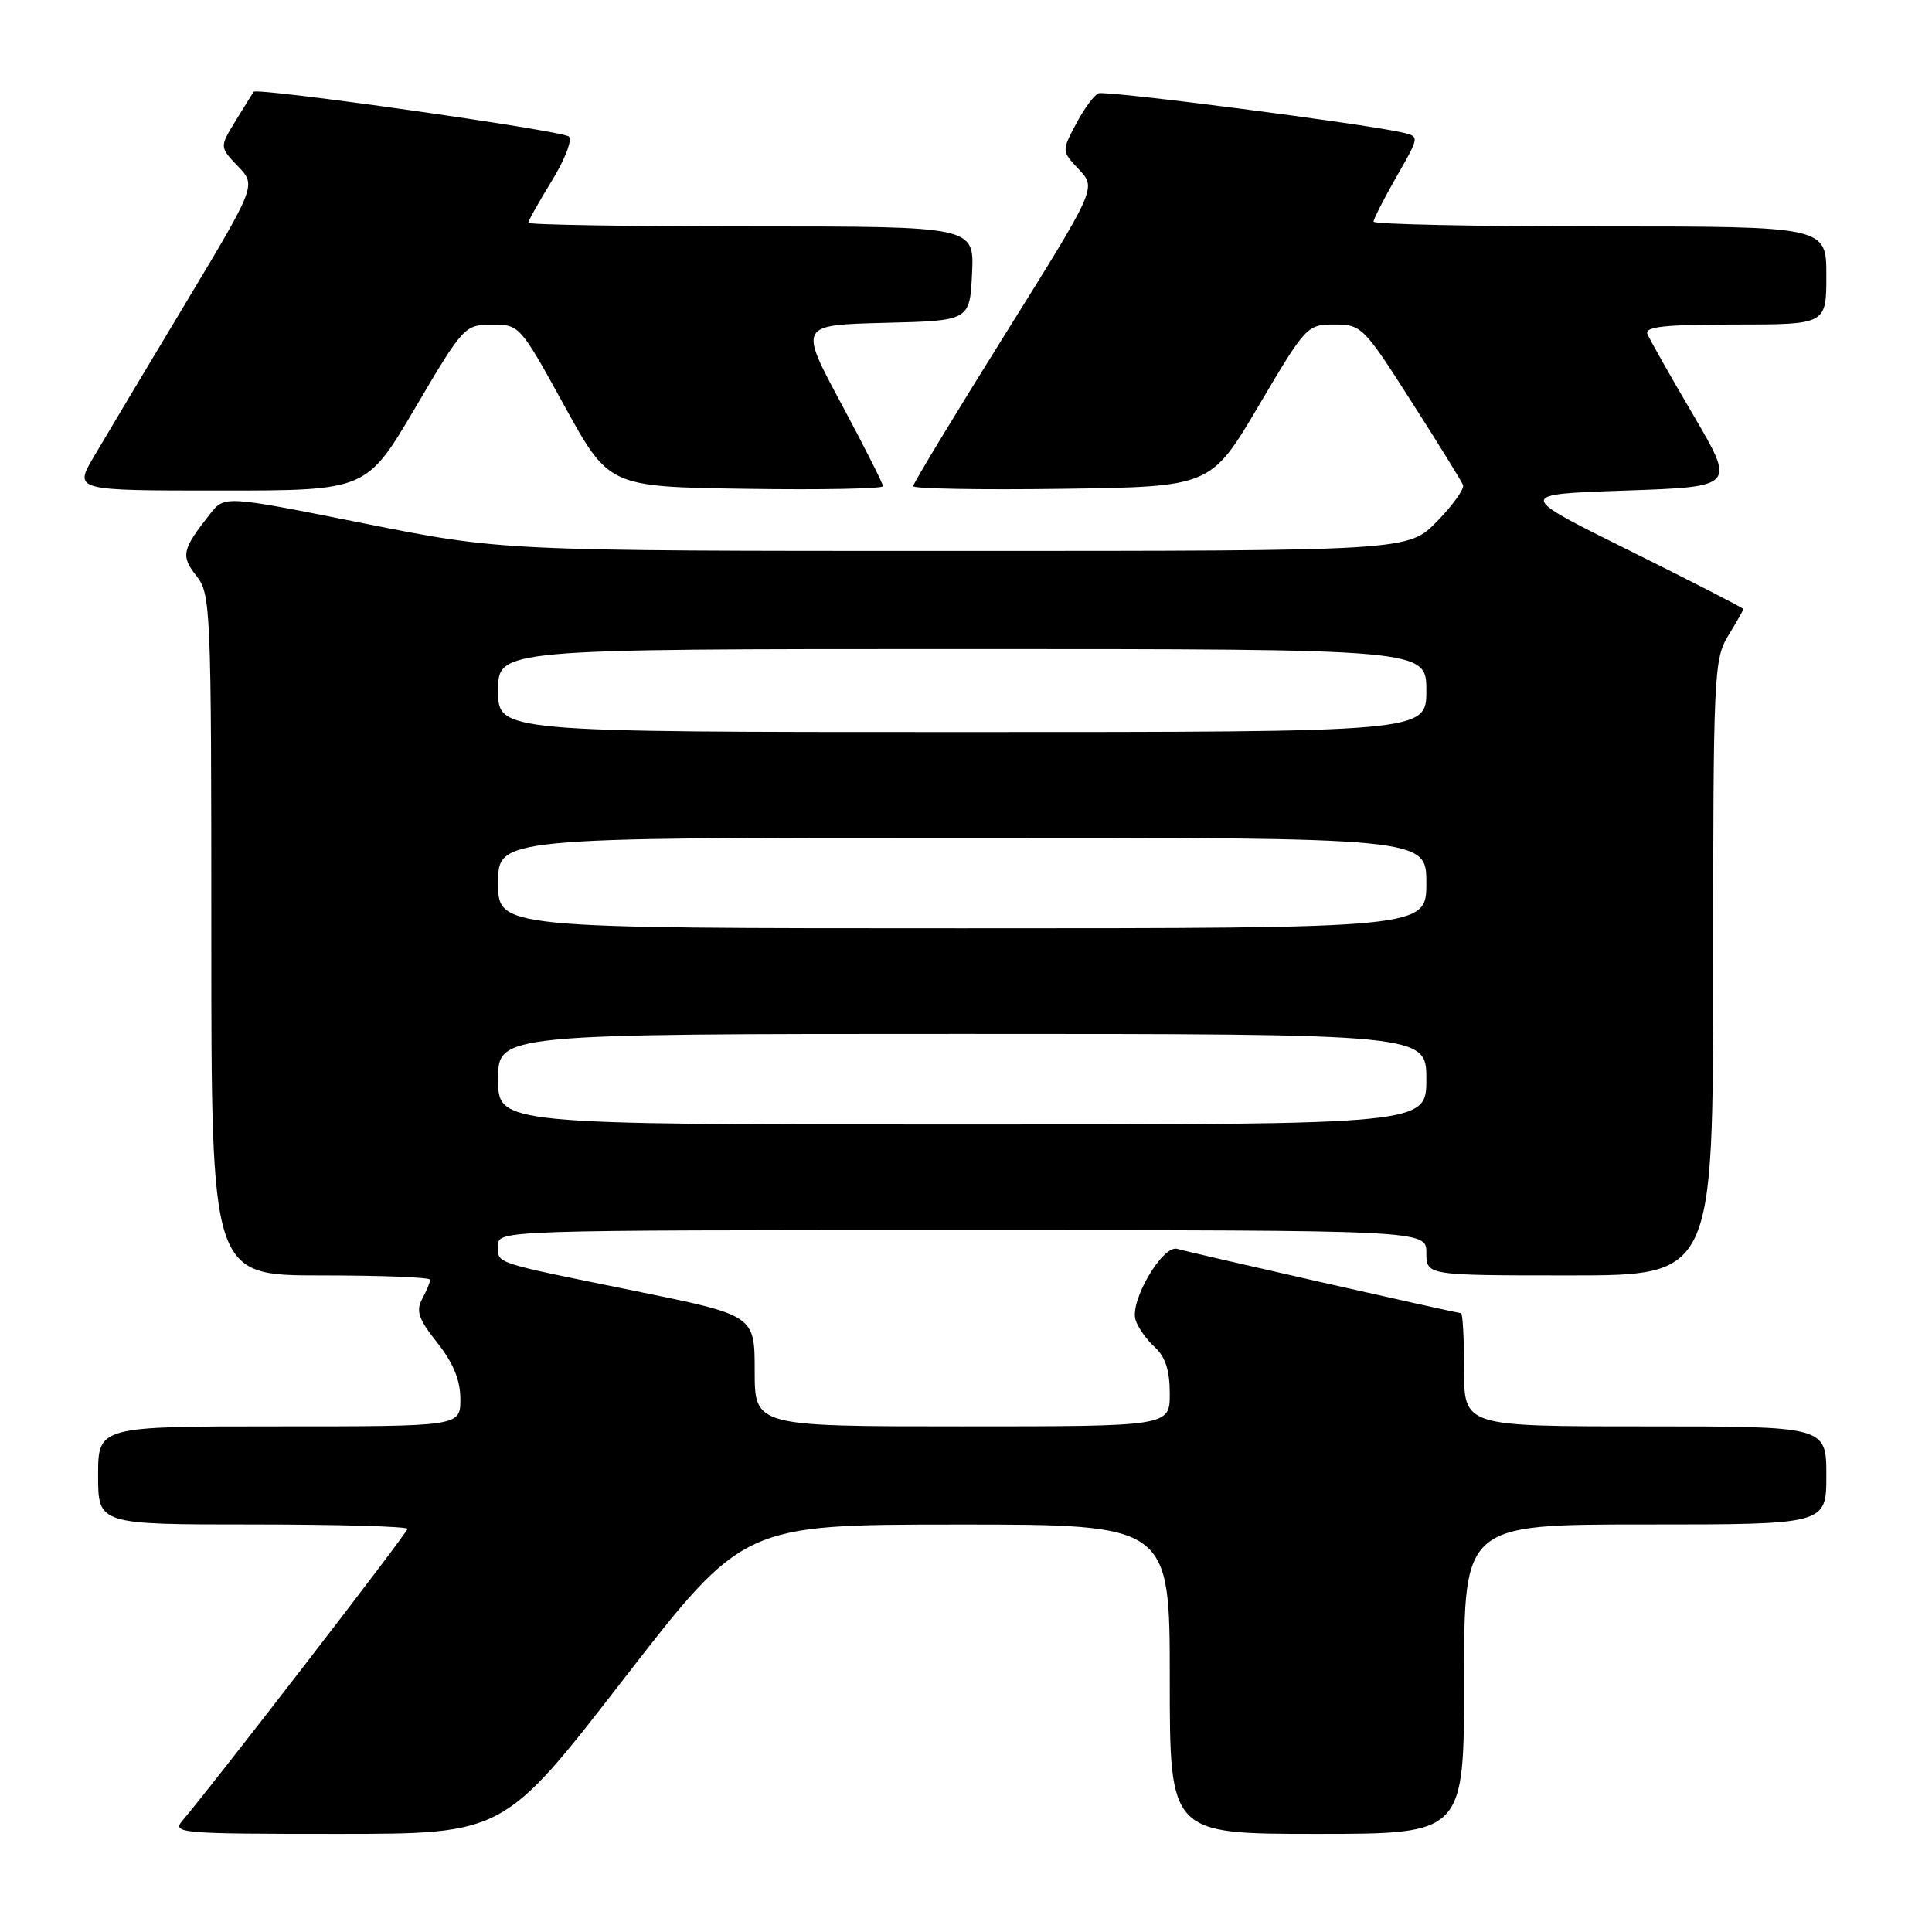 <?xml version="1.0" encoding="UTF-8" standalone="no"?>
<!DOCTYPE svg PUBLIC "-//W3C//DTD SVG 1.1//EN" "http://www.w3.org/Graphics/SVG/1.1/DTD/svg11.dtd" >
<svg xmlns="http://www.w3.org/2000/svg" xmlns:xlink="http://www.w3.org/1999/xlink" version="1.1" viewBox="0 0 256 256">
 <g >
 <path fill="currentColor"
d=" M 82.62 222.51 C 98.50 202.02 98.50 202.02 126.75 202.01 C 155.00 202.00 155.00 202.00 155.00 222.50 C 155.00 243.00 155.00 243.00 174.50 243.00 C 194.00 243.00 194.00 243.00 194.00 222.50 C 194.00 202.00 194.00 202.00 218.00 202.00 C 242.00 202.00 242.00 202.00 242.00 195.50 C 242.00 189.00 242.00 189.00 218.00 189.00 C 194.00 189.00 194.00 189.00 194.00 181.50 C 194.00 177.38 193.82 174.00 193.59 174.00 C 193.03 174.00 157.85 166.03 156.00 165.48 C 154.06 164.91 149.67 172.39 150.47 174.91 C 150.79 175.91 151.94 177.54 153.03 178.52 C 154.41 179.78 155.00 181.60 155.00 184.65 C 155.00 189.00 155.00 189.00 127.50 189.00 C 100.00 189.00 100.00 189.00 100.00 181.65 C 100.00 174.29 100.00 174.29 84.25 171.08 C 64.96 167.15 66.00 167.49 66.00 165.03 C 66.00 163.01 66.35 163.00 127.50 163.00 C 189.00 163.00 189.00 163.00 189.00 166.00 C 189.00 169.00 189.00 169.00 208.00 169.00 C 227.00 169.00 227.00 169.00 227.00 128.25 C 227.01 89.29 227.10 87.36 229.00 84.23 C 230.10 82.43 231.00 80.84 231.00 80.70 C 231.00 80.56 224.22 77.08 215.94 72.97 C 200.87 65.50 200.87 65.50 215.41 65.00 C 229.95 64.50 229.95 64.50 224.37 55.00 C 221.30 49.77 218.56 44.94 218.29 44.25 C 217.90 43.29 220.61 43.00 229.89 43.00 C 242.00 43.00 242.00 43.00 242.00 36.50 C 242.00 30.00 242.00 30.00 212.00 30.00 C 195.50 30.00 182.00 29.72 182.00 29.37 C 182.00 29.03 183.37 26.34 185.05 23.40 C 188.11 18.07 188.11 18.07 185.80 17.55 C 180.50 16.35 146.53 11.97 145.56 12.36 C 144.98 12.59 143.64 14.41 142.59 16.40 C 140.67 20.02 140.67 20.02 142.98 22.47 C 145.28 24.93 145.28 24.93 133.14 44.36 C 126.46 55.05 121.00 64.07 121.00 64.42 C 121.00 64.76 129.87 64.92 140.72 64.77 C 160.44 64.50 160.44 64.50 166.79 53.75 C 173.03 43.18 173.19 43.00 176.82 43.00 C 180.40 43.00 180.69 43.29 187.00 53.18 C 190.58 58.77 193.66 63.76 193.86 64.27 C 194.06 64.77 192.51 66.94 190.41 69.09 C 186.59 73.00 186.59 73.00 126.55 73.00 C 66.50 73.00 66.50 73.00 48.13 69.33 C 29.76 65.66 29.76 65.66 27.85 68.08 C 24.11 72.82 23.93 73.64 26.02 76.30 C 27.93 78.72 28.00 80.50 28.00 123.91 C 28.00 169.00 28.00 169.00 42.50 169.00 C 50.48 169.00 57.00 169.25 57.00 169.57 C 57.00 169.88 56.53 171.02 55.95 172.10 C 55.08 173.71 55.45 174.78 57.95 177.93 C 60.07 180.62 61.00 182.88 61.00 185.39 C 61.00 189.00 61.00 189.00 37.00 189.00 C 13.00 189.00 13.00 189.00 13.00 195.50 C 13.00 202.00 13.00 202.00 33.50 202.00 C 44.78 202.00 54.00 202.26 54.00 202.58 C 54.00 203.08 28.47 236.18 24.17 241.25 C 22.77 242.91 23.84 243.00 44.72 243.00 C 66.75 243.00 66.75 243.00 82.62 222.51 Z  M 55.03 54.02 C 61.39 43.23 61.56 43.04 65.18 43.02 C 68.83 43.00 68.91 43.09 74.77 53.75 C 80.69 64.50 80.69 64.50 98.84 64.77 C 108.83 64.92 117.00 64.76 117.00 64.42 C 117.00 64.08 114.50 59.13 111.44 53.43 C 105.88 43.07 105.88 43.07 117.19 42.78 C 128.50 42.50 128.50 42.50 128.80 36.25 C 129.10 30.00 129.10 30.00 99.55 30.00 C 83.30 30.00 70.00 29.78 70.00 29.52 C 70.00 29.25 71.41 26.74 73.13 23.94 C 74.85 21.15 75.86 18.51 75.38 18.09 C 74.48 17.29 34.03 11.56 33.61 12.16 C 33.48 12.35 32.41 14.07 31.23 15.99 C 29.09 19.48 29.09 19.48 31.52 22.02 C 33.96 24.56 33.96 24.56 24.50 40.33 C 19.29 48.99 13.86 58.09 12.42 60.54 C 9.81 65.00 9.81 65.00 29.18 65.00 C 48.56 65.00 48.56 65.00 55.03 54.02 Z  M 66.00 143.00 C 66.00 137.00 66.00 137.00 127.50 137.00 C 189.00 137.00 189.00 137.00 189.00 143.00 C 189.00 149.00 189.00 149.00 127.50 149.00 C 66.00 149.00 66.00 149.00 66.00 143.00 Z  M 66.00 117.00 C 66.00 111.00 66.00 111.00 127.50 111.00 C 189.00 111.00 189.00 111.00 189.00 117.00 C 189.00 123.00 189.00 123.00 127.50 123.00 C 66.00 123.00 66.00 123.00 66.00 117.00 Z  M 66.00 91.50 C 66.00 86.00 66.00 86.00 127.50 86.00 C 189.00 86.00 189.00 86.00 189.00 91.50 C 189.00 97.00 189.00 97.00 127.50 97.00 C 66.00 97.00 66.00 97.00 66.00 91.50 Z "/>
</g>
</svg>